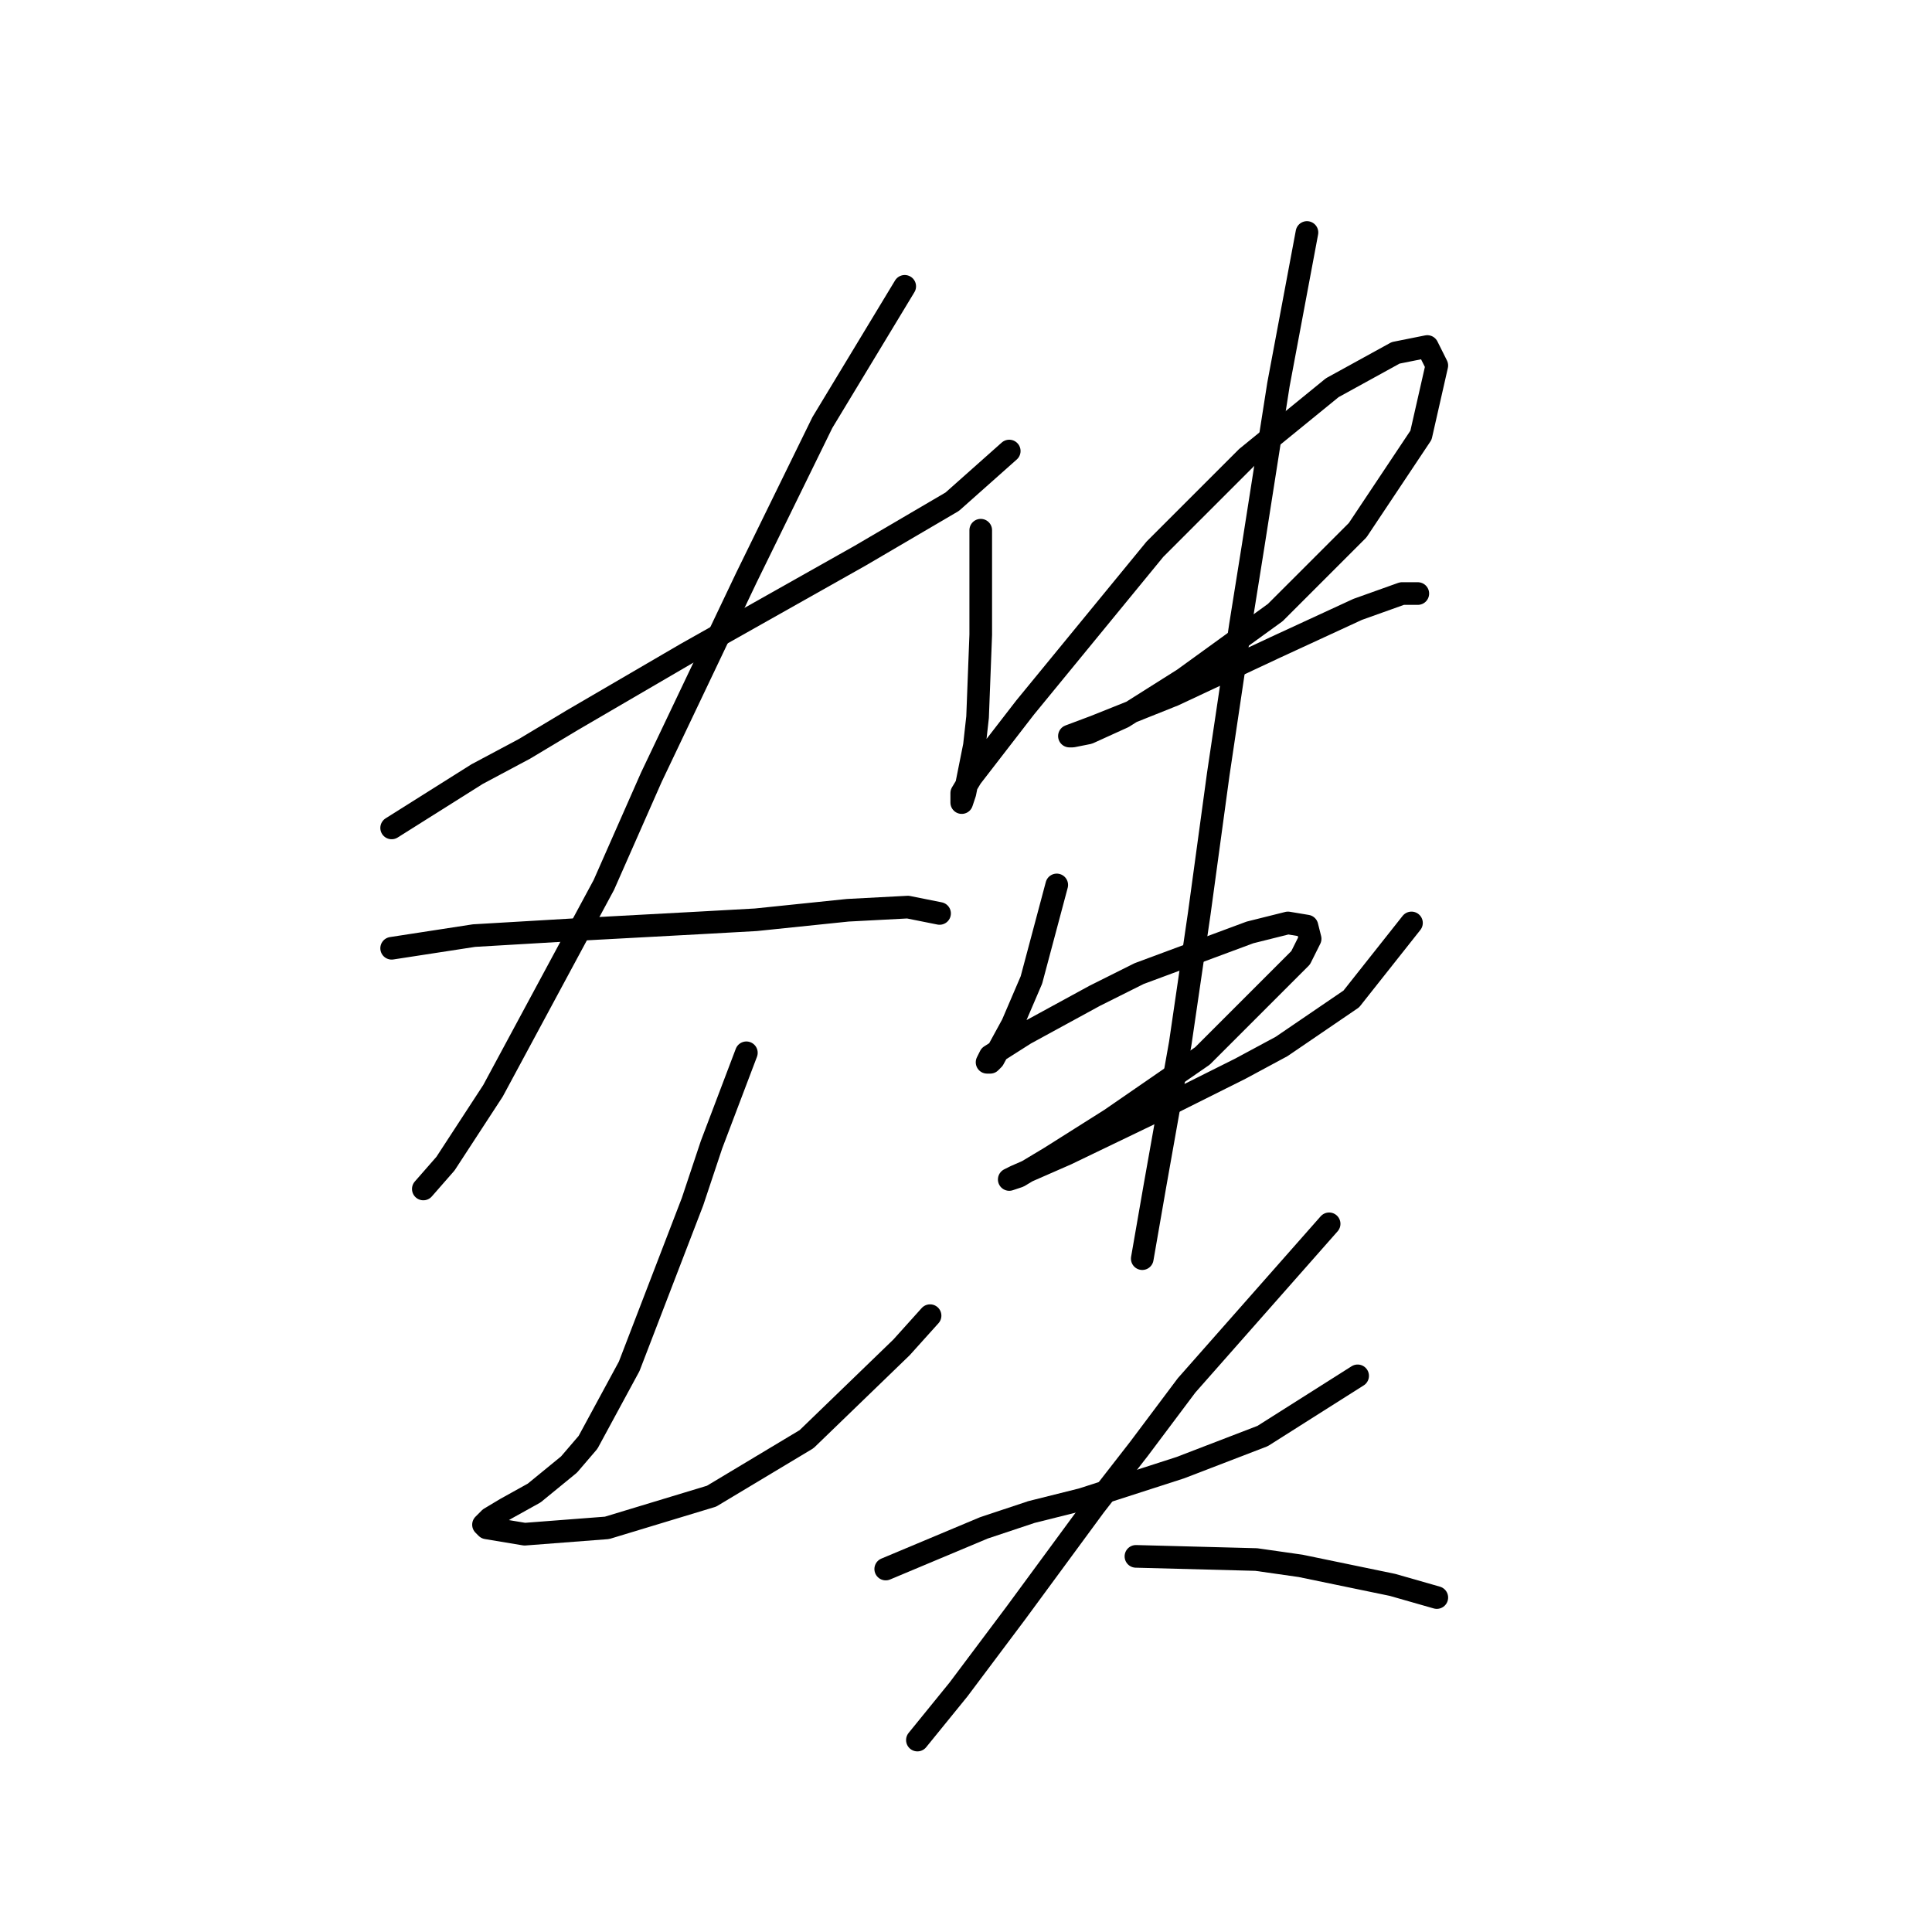 <?xml version="1.0" standalone="no"?>
    <svg width="256" height="256" xmlns="http://www.w3.org/2000/svg" version="1.1">
    <polyline stroke="black" stroke-width="3" stroke-linecap="round" fill="transparent" stroke-linejoin="round" points="51.895 109.704 63.226 102.569 69.521 99.212 75.816 95.435 90.924 86.622 114.006 73.612 126.176 66.478 133.73 59.763 133.73 59.763 " />
        <polyline stroke="black" stroke-width="3" stroke-linecap="round" fill="transparent" stroke-linejoin="round" points="119.881 37.941 108.97 55.986 98.898 76.55 86.308 102.989 80.013 117.258 65.325 144.536 59.03 154.188 56.092 157.546 56.092 157.546 " />
        <polyline stroke="black" stroke-width="3" stroke-linecap="round" fill="transparent" stroke-linejoin="round" points="51.895 125.651 62.807 123.972 69.941 123.553 77.075 123.133 92.603 122.294 100.157 121.874 112.327 120.615 120.301 120.195 124.498 121.035 124.498 121.035 " />
        <polyline stroke="black" stroke-width="3" stroke-linecap="round" fill="transparent" stroke-linejoin="round" points="98.898 139.5 94.282 151.67 91.764 159.224 83.37 181.047 77.915 191.119 75.397 194.057 70.78 197.834 67.003 199.932 64.905 201.191 64.066 202.03 64.485 202.45 69.521 203.289 80.433 202.45 94.282 198.253 106.872 190.699 119.462 178.529 123.239 174.332 123.239 174.332 " />
        <polyline stroke="black" stroke-width="3" stroke-linecap="round" fill="transparent" stroke-linejoin="round" points="129.953 70.255 129.953 84.104 129.534 95.015 129.114 98.792 127.855 105.087 127.435 106.346 127.435 105.927 127.435 105.087 128.694 102.989 135.829 93.756 153.035 72.773 165.205 60.603 176.536 51.37 184.93 46.754 189.126 45.914 190.385 48.432 188.287 57.665 179.894 70.255 168.982 81.166 156.812 89.979 148.838 95.015 144.222 97.114 142.124 97.533 141.704 97.533 145.061 96.274 155.553 92.078 168.982 85.783 179.894 80.747 185.769 78.648 187.867 78.648 187.867 78.648 " />
        <polyline stroke="black" stroke-width="3" stroke-linecap="round" fill="transparent" stroke-linejoin="round" points="140.025 117.258 136.668 129.848 134.15 135.723 131.632 140.339 131.212 140.759 130.793 140.759 131.212 139.92 135.829 136.982 145.061 131.946 150.937 129.008 165.625 123.553 170.661 122.294 173.179 122.713 173.599 124.392 172.34 126.91 159.33 139.92 147.16 148.313 139.186 153.349 134.989 155.867 133.73 156.287 134.57 155.867 141.284 152.929 152.615 147.474 164.366 141.598 169.822 138.661 179.054 132.366 187.028 122.294 187.028 122.294 " />
        <polyline stroke="black" stroke-width="3" stroke-linecap="round" fill="transparent" stroke-linejoin="round" points="173.179 30.806 169.402 50.95 166.045 72.353 164.366 82.845 161.428 102.569 158.91 121.035 156.392 138.241 153.035 157.126 151.356 166.778 151.356 166.778 " />
        <polyline stroke="black" stroke-width="3" stroke-linecap="round" fill="transparent" stroke-linejoin="round" points="117.363 207.906 130.373 202.45 136.668 200.352 143.383 198.673 156.392 194.476 167.304 190.28 179.894 182.306 179.894 182.306 " />
        <polyline stroke="black" stroke-width="3" stroke-linecap="round" fill="transparent" stroke-linejoin="round" points="176.117 162.162 157.232 183.565 150.937 191.958 145.061 199.512 134.57 213.781 127.016 223.853 121.56 230.568 121.56 230.568 " />
        <polyline stroke="black" stroke-width="3" stroke-linecap="round" fill="transparent" stroke-linejoin="round" points="150.517 206.227 166.464 206.647 172.34 207.486 184.51 210.004 190.385 211.683 190.385 211.683 " />
        </svg>